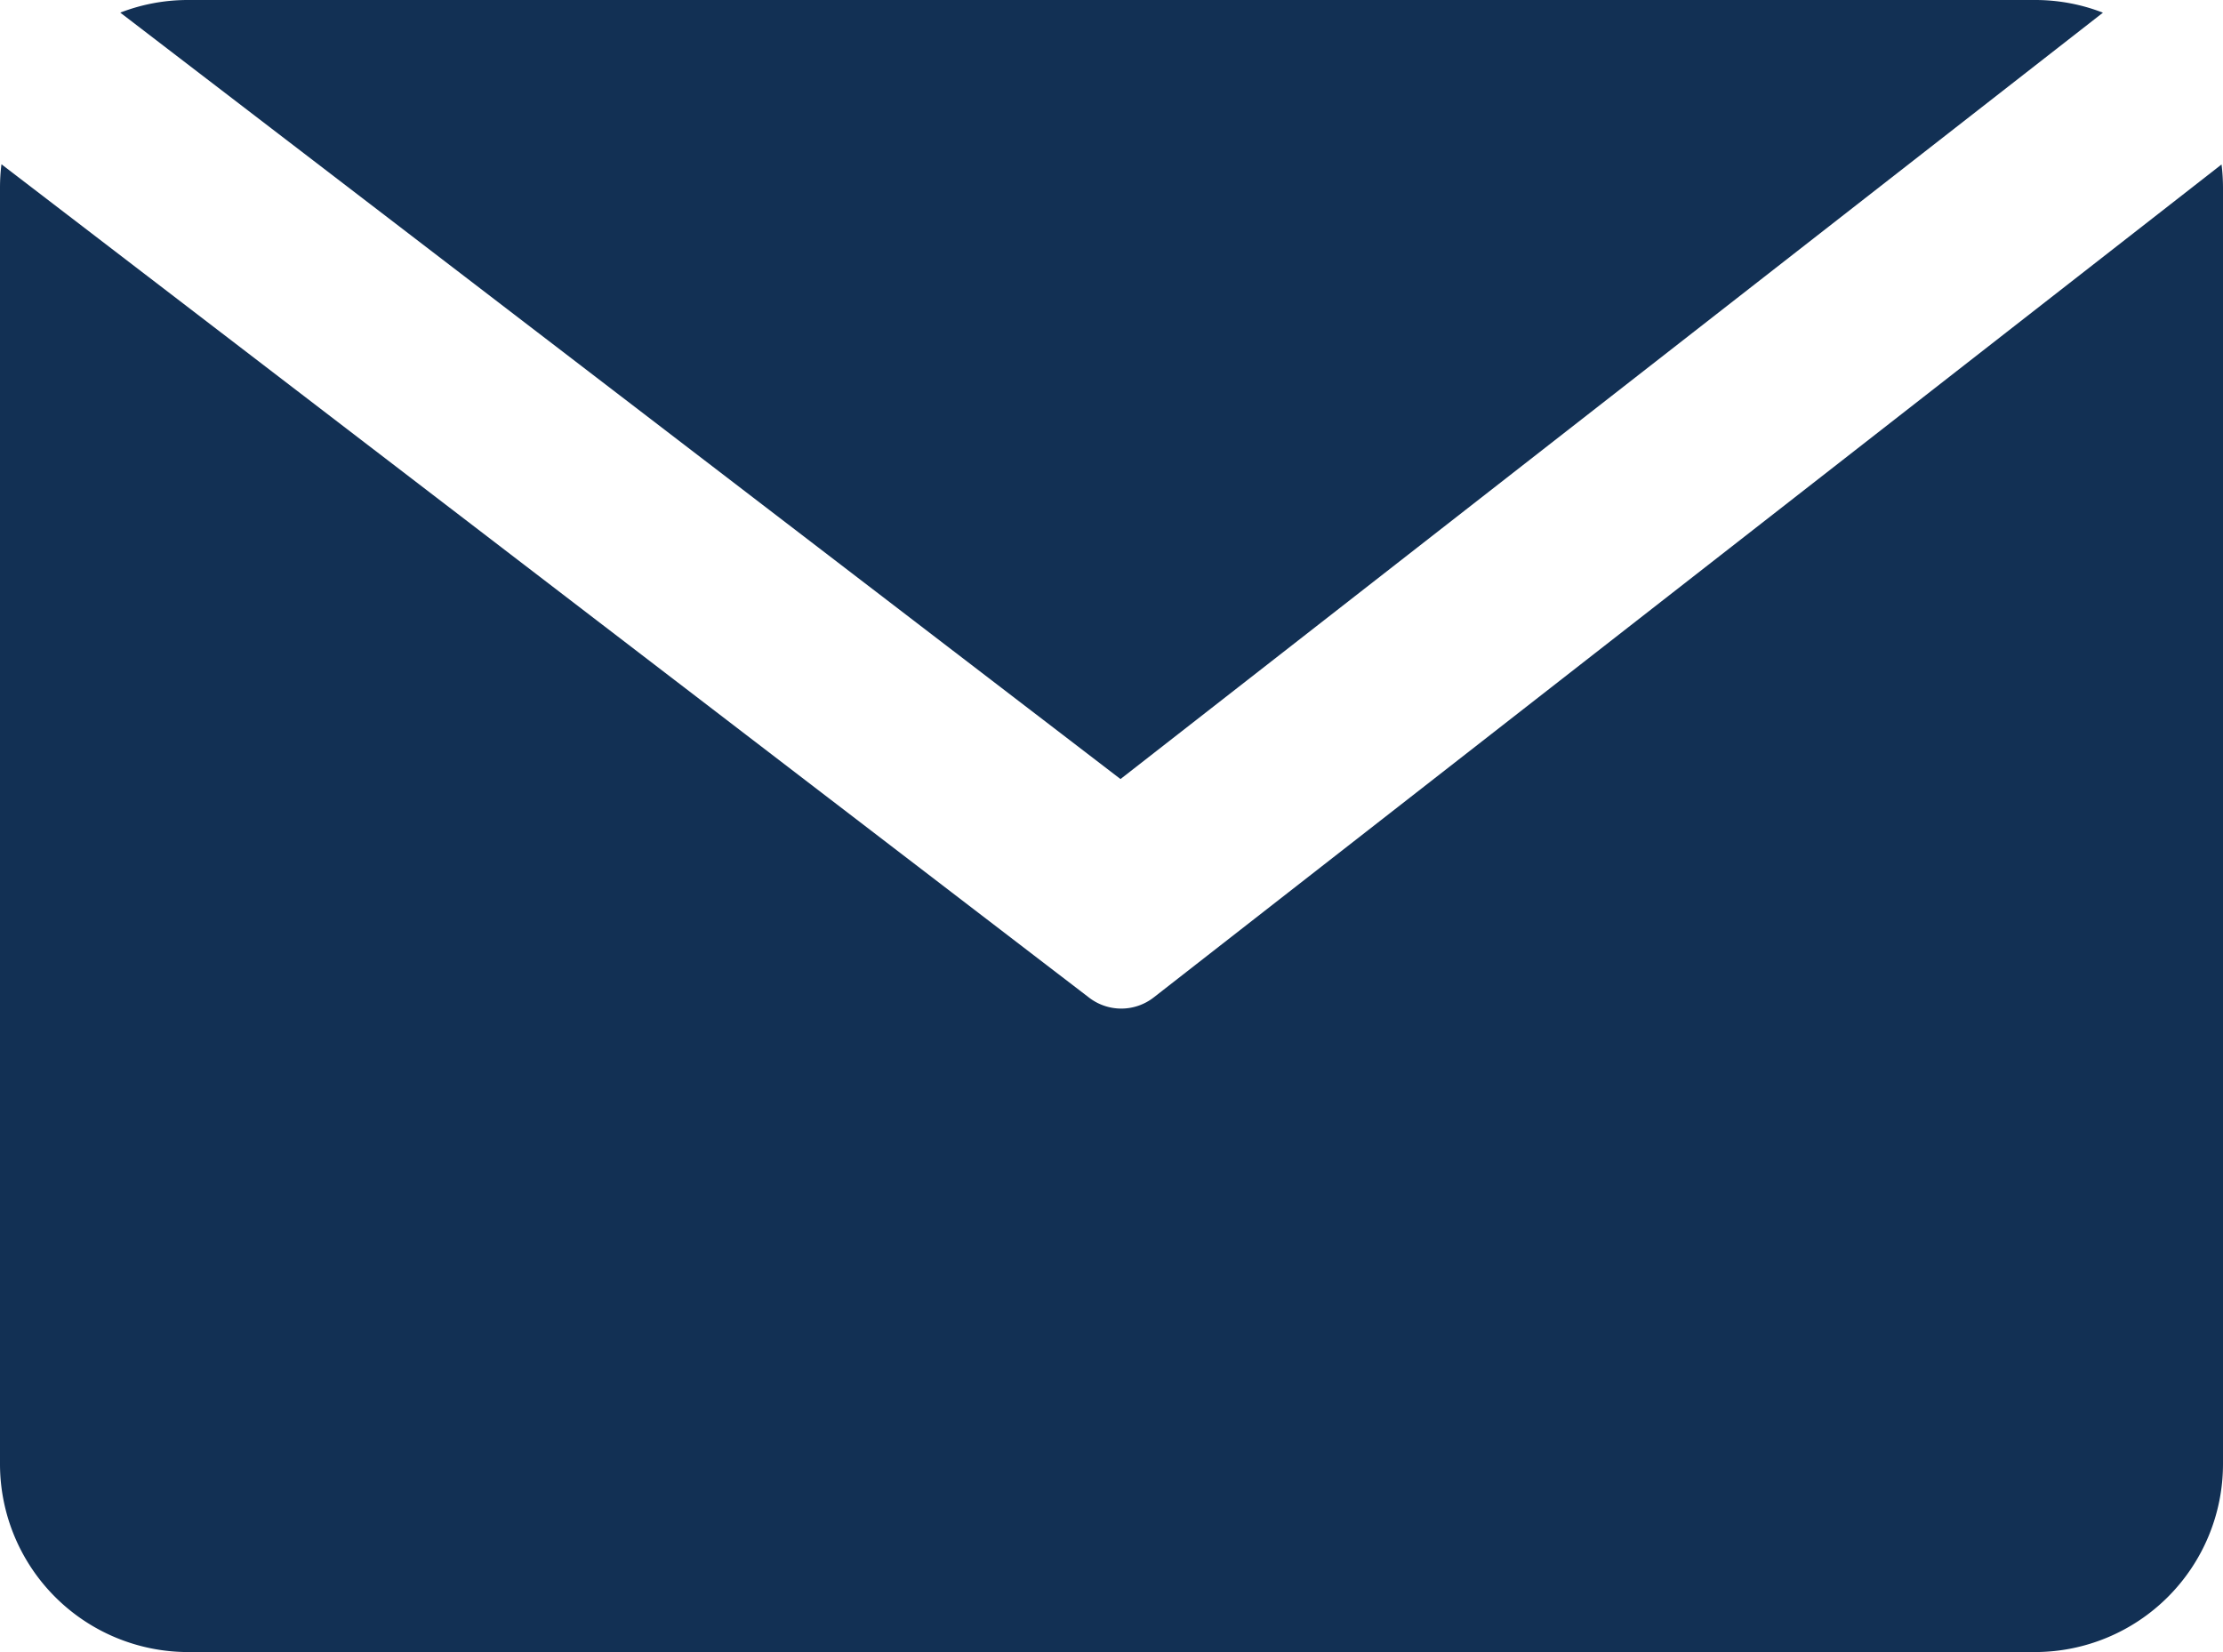 <svg id="Group_2448" data-name="Group 2448" xmlns="http://www.w3.org/2000/svg" xmlns:xlink="http://www.w3.org/1999/xlink" width="44.194" height="32.846" viewBox="0 0 44.194 32.846">
  <defs>
    <clipPath id="clip-path">
      <rect id="Rectangle_596" data-name="Rectangle 596" width="44.194" height="32.846" fill="#17985a"/>
    </clipPath>
  </defs>
  <g id="Group_2447" data-name="Group 2447" clip-path="url(#clip-path)">
    <path id="Path_1590" data-name="Path 1590" d="M38.29,15.489,57.821.252A3.717,3.717,0,0,0,56.471,0H19.751a3.718,3.718,0,0,0-1.346.251Z" transform="translate(-16.014)" fill="#123054"/>
    <path id="Path_1591" data-name="Path 1591" d="M22.936,41.706a1.049,1.049,0,0,1-1.283.005L.029,25.141A3.755,3.755,0,0,0,0,25.612V50.984a3.741,3.741,0,0,0,3.737,3.737h36.72a3.741,3.741,0,0,0,3.737-3.737V25.612a3.765,3.765,0,0,0-.029-.467Z" transform="translate(0 -21.875)" fill="#123054"/>
  </g>
</svg>
